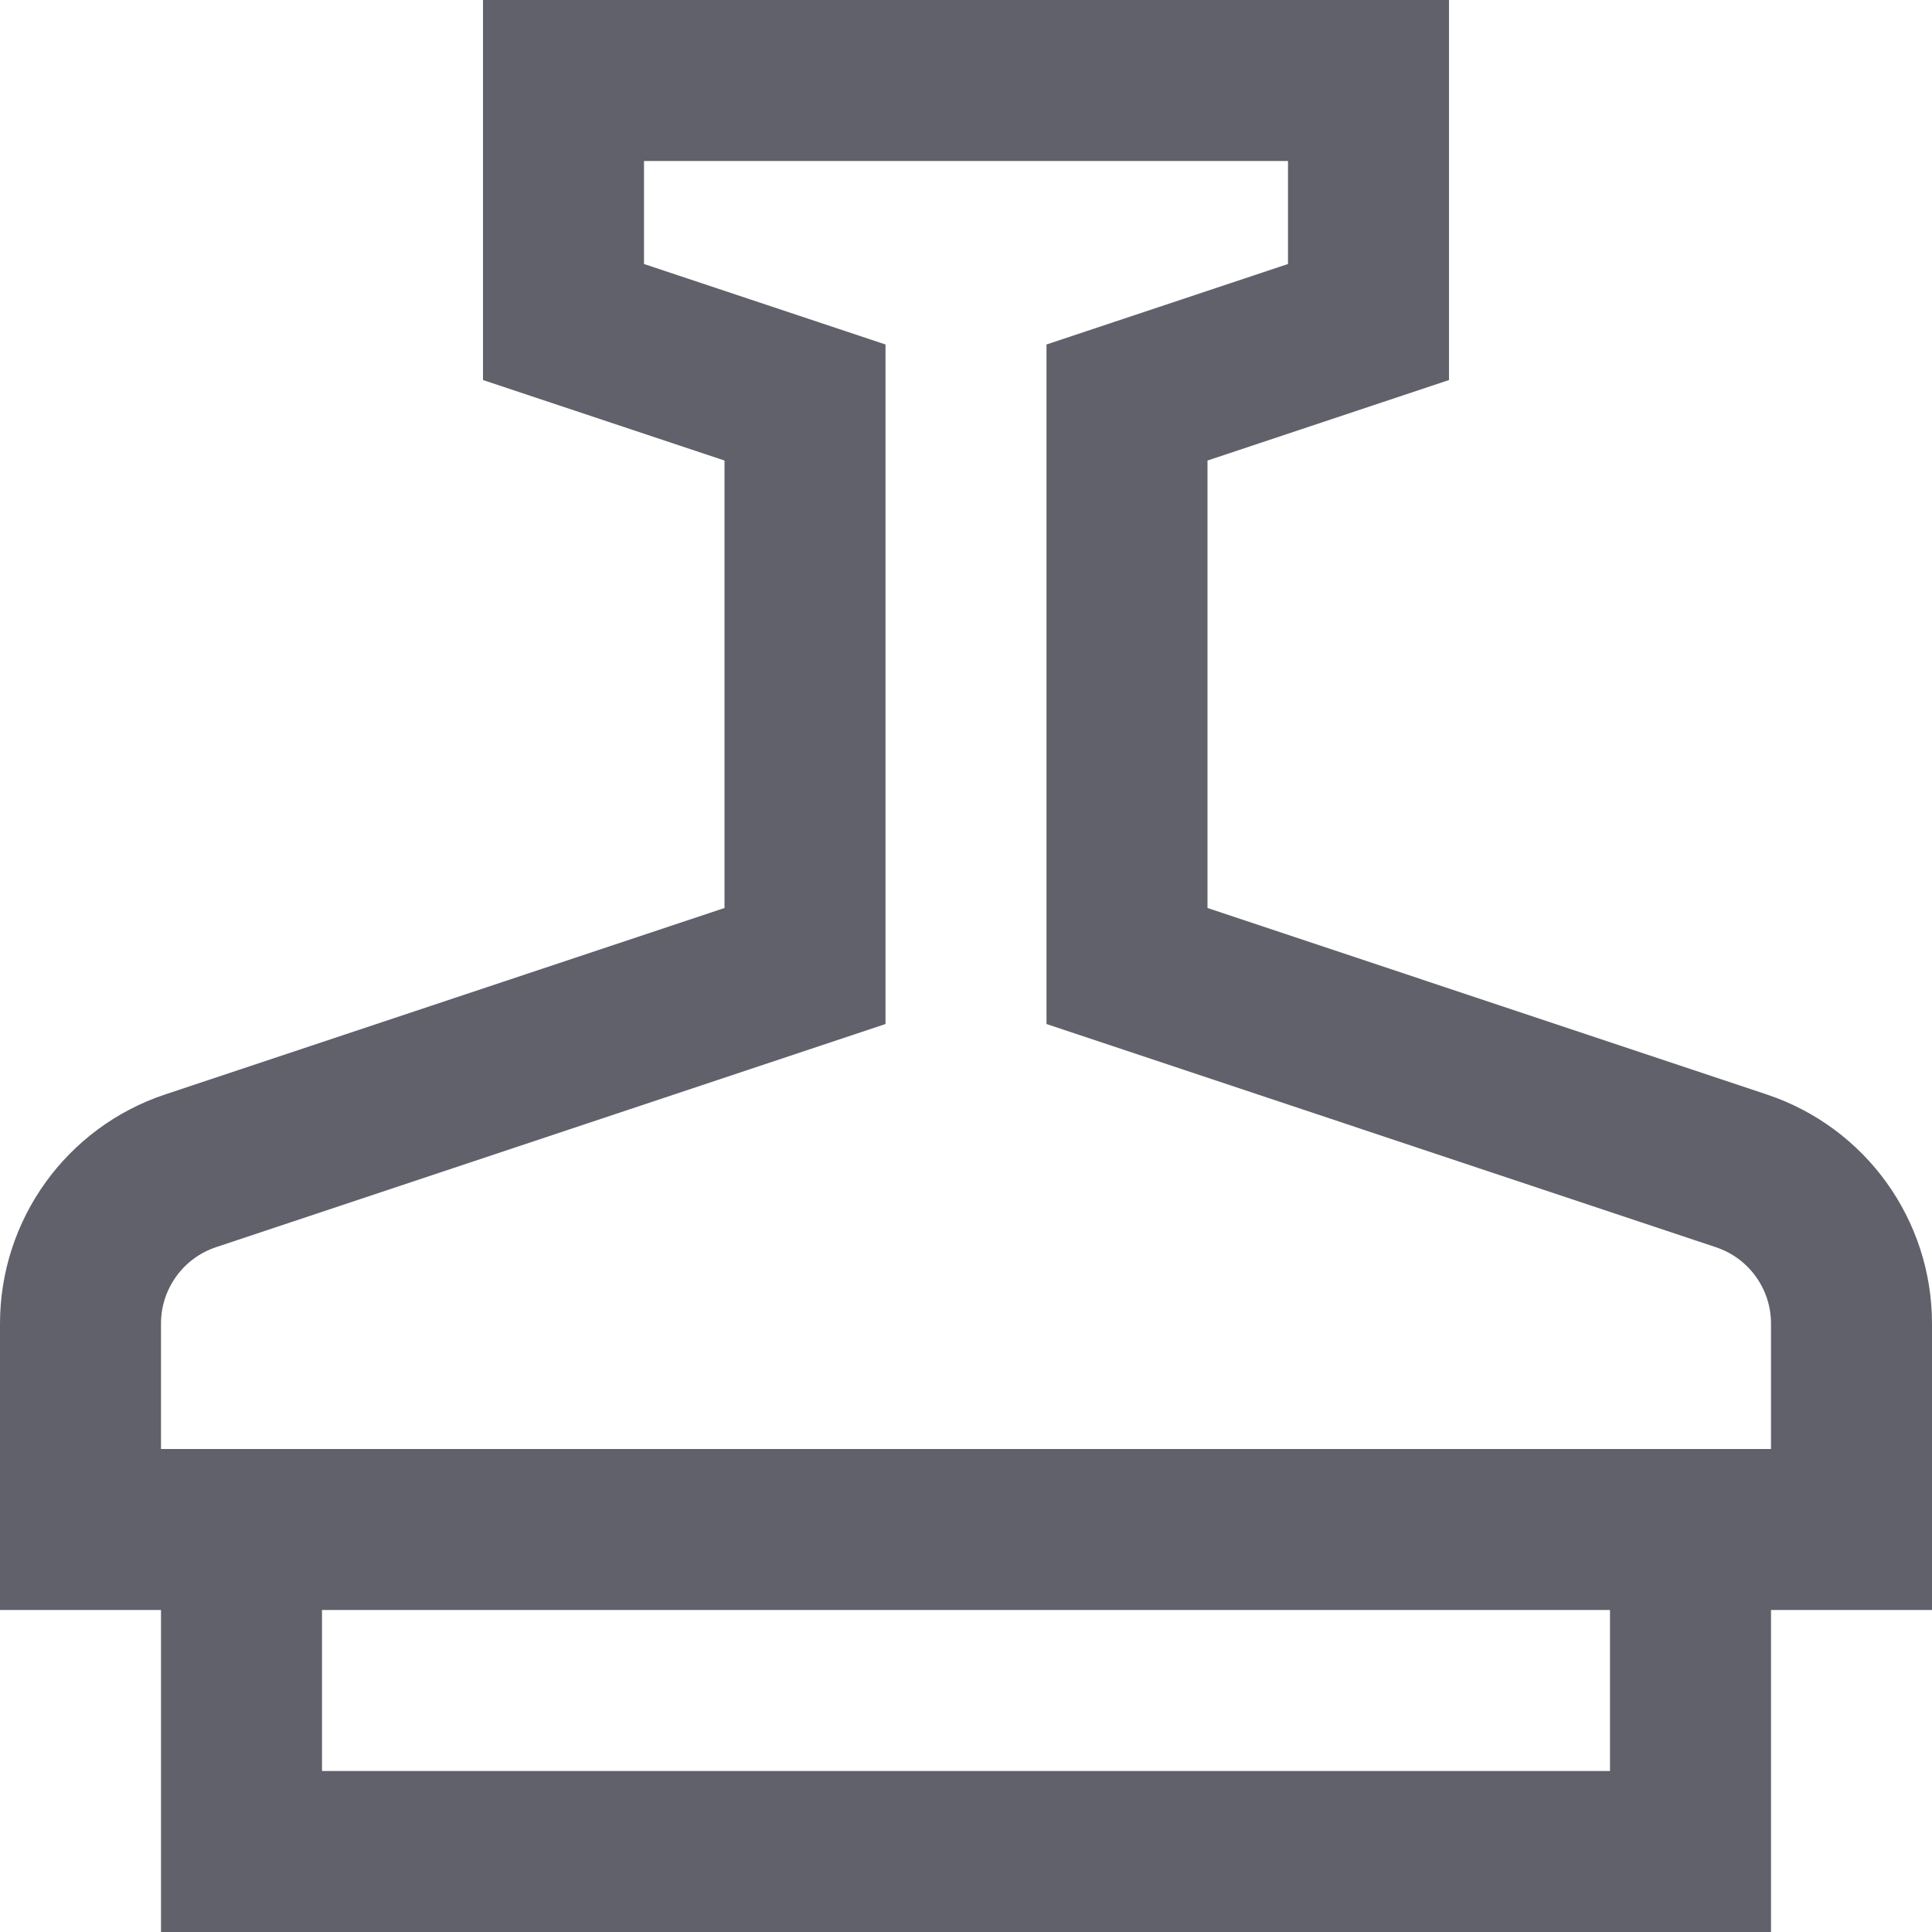 <svg xmlns="http://www.w3.org/2000/svg" height="24" width="24" viewBox="0 0 24 24"><polyline data-color="color-2" fill="none" stroke="#61616b" stroke-width="2" points=" 3,19 3,23 21,23 21,19 "></polyline> <path fill="none" stroke="#61616b" stroke-width="2" d="M14,12V5l3-1V1H7v3l3,1v7 l-7.632,2.544C1.551,14.816,1,15.581,1,16.442V19h22v-2.558c0-0.861-0.551-1.625-1.368-1.897L14,12z"></path></svg>